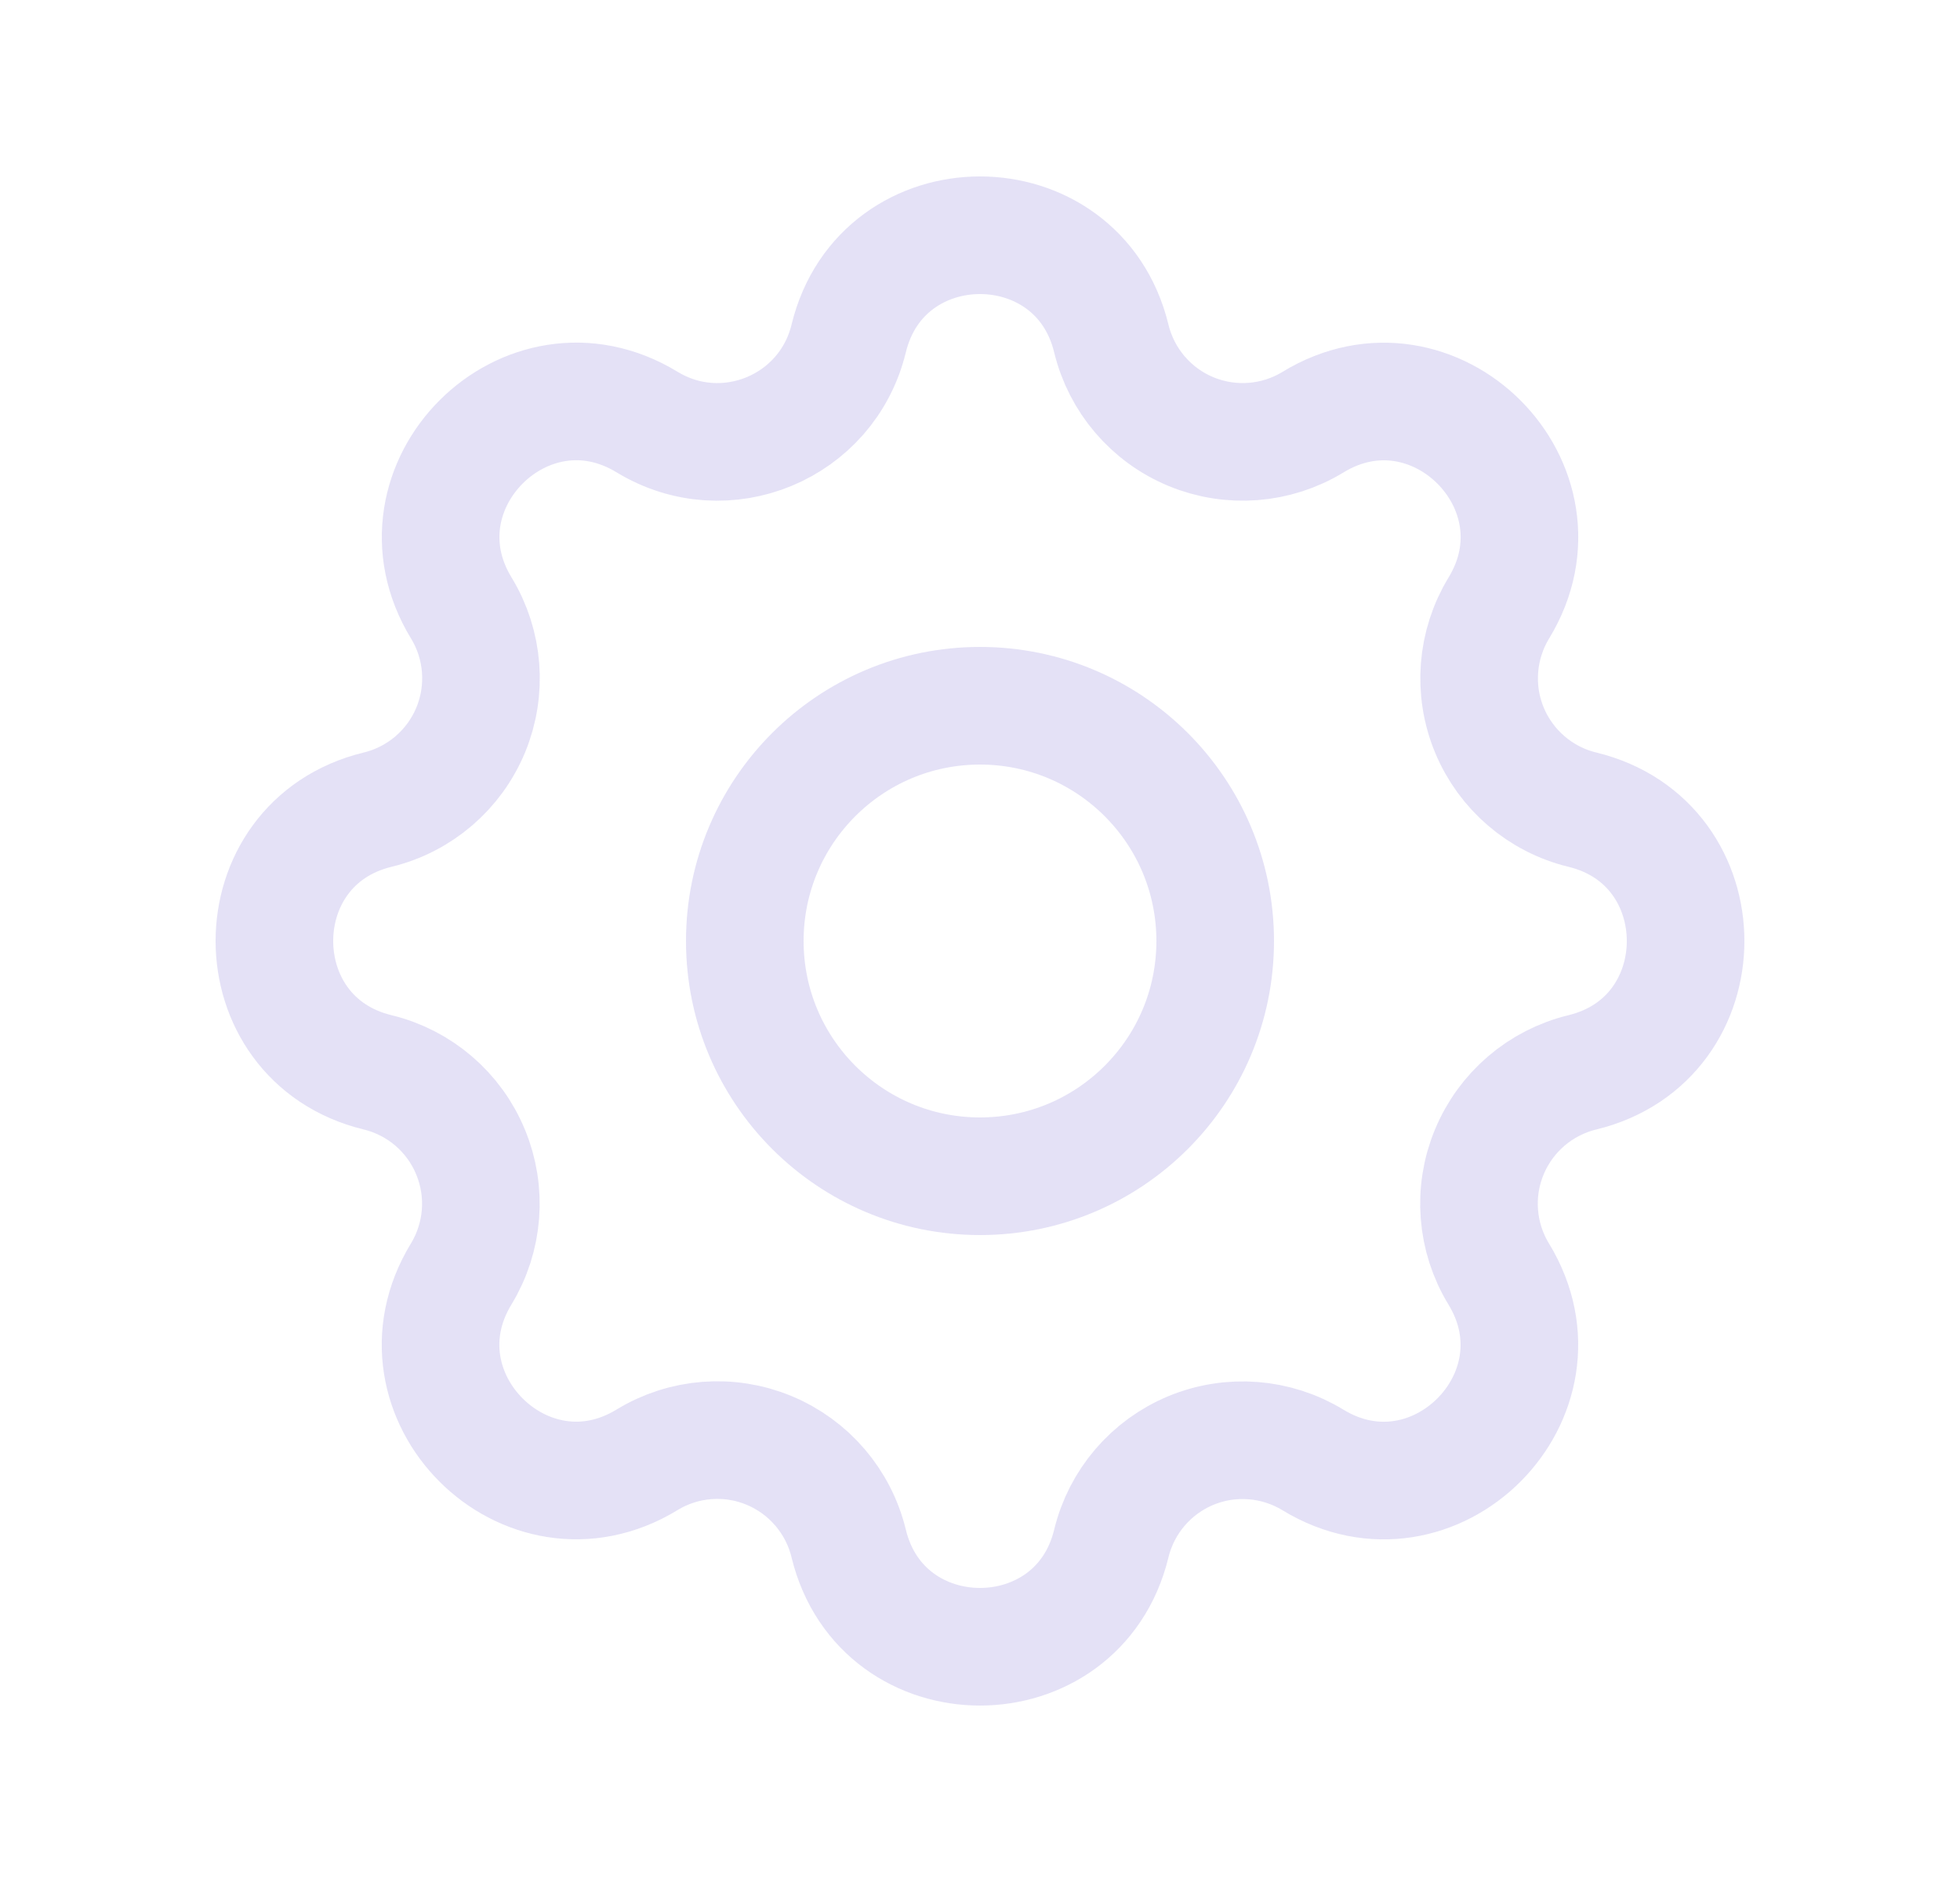 <svg width="25" height="24" viewBox="0 0 25 24" fill="none" xmlns="http://www.w3.org/2000/svg">
<path fill-rule="evenodd" clip-rule="evenodd" d="M10.825 4.317C11.251 2.561 13.749 2.561 14.175 4.317C14.305 4.852 14.682 5.293 15.191 5.504C15.699 5.714 16.278 5.67 16.748 5.383C18.291 4.443 20.058 6.209 19.118 7.753C18.832 8.223 18.787 8.801 18.997 9.309C19.208 9.818 19.648 10.195 20.183 10.325C21.939 10.751 21.939 13.249 20.183 13.675C19.648 13.805 19.207 14.182 18.996 14.691C18.785 15.199 18.83 15.778 19.117 16.248C20.057 17.791 18.291 19.558 16.747 18.618C16.277 18.332 15.699 18.287 15.191 18.497C14.682 18.708 14.305 19.148 14.175 19.683C13.749 21.439 11.251 21.439 10.825 19.683C10.695 19.148 10.318 18.707 9.809 18.496C9.301 18.285 8.722 18.33 8.252 18.617C6.709 19.557 4.942 17.791 5.882 16.247C6.168 15.777 6.213 15.199 6.002 14.691C5.792 14.182 5.352 13.805 4.817 13.675C3.061 13.249 3.061 10.751 4.817 10.325C5.352 10.195 5.793 9.818 6.004 9.309C6.214 8.801 6.17 8.222 5.883 7.752C4.943 6.209 6.709 4.442 8.253 5.382C9.253 5.99 10.549 5.452 10.825 4.317Z" stroke="#E1DEF5" stroke-opacity="0.9" stroke-width="1.5" stroke-linecap="round" stroke-linejoin="round"/>
<circle cx="12.5" cy="12" r="3" stroke="#E1DEF5" stroke-opacity="0.9" stroke-width="1.5" stroke-linecap="round" stroke-linejoin="round"/>
</svg>
